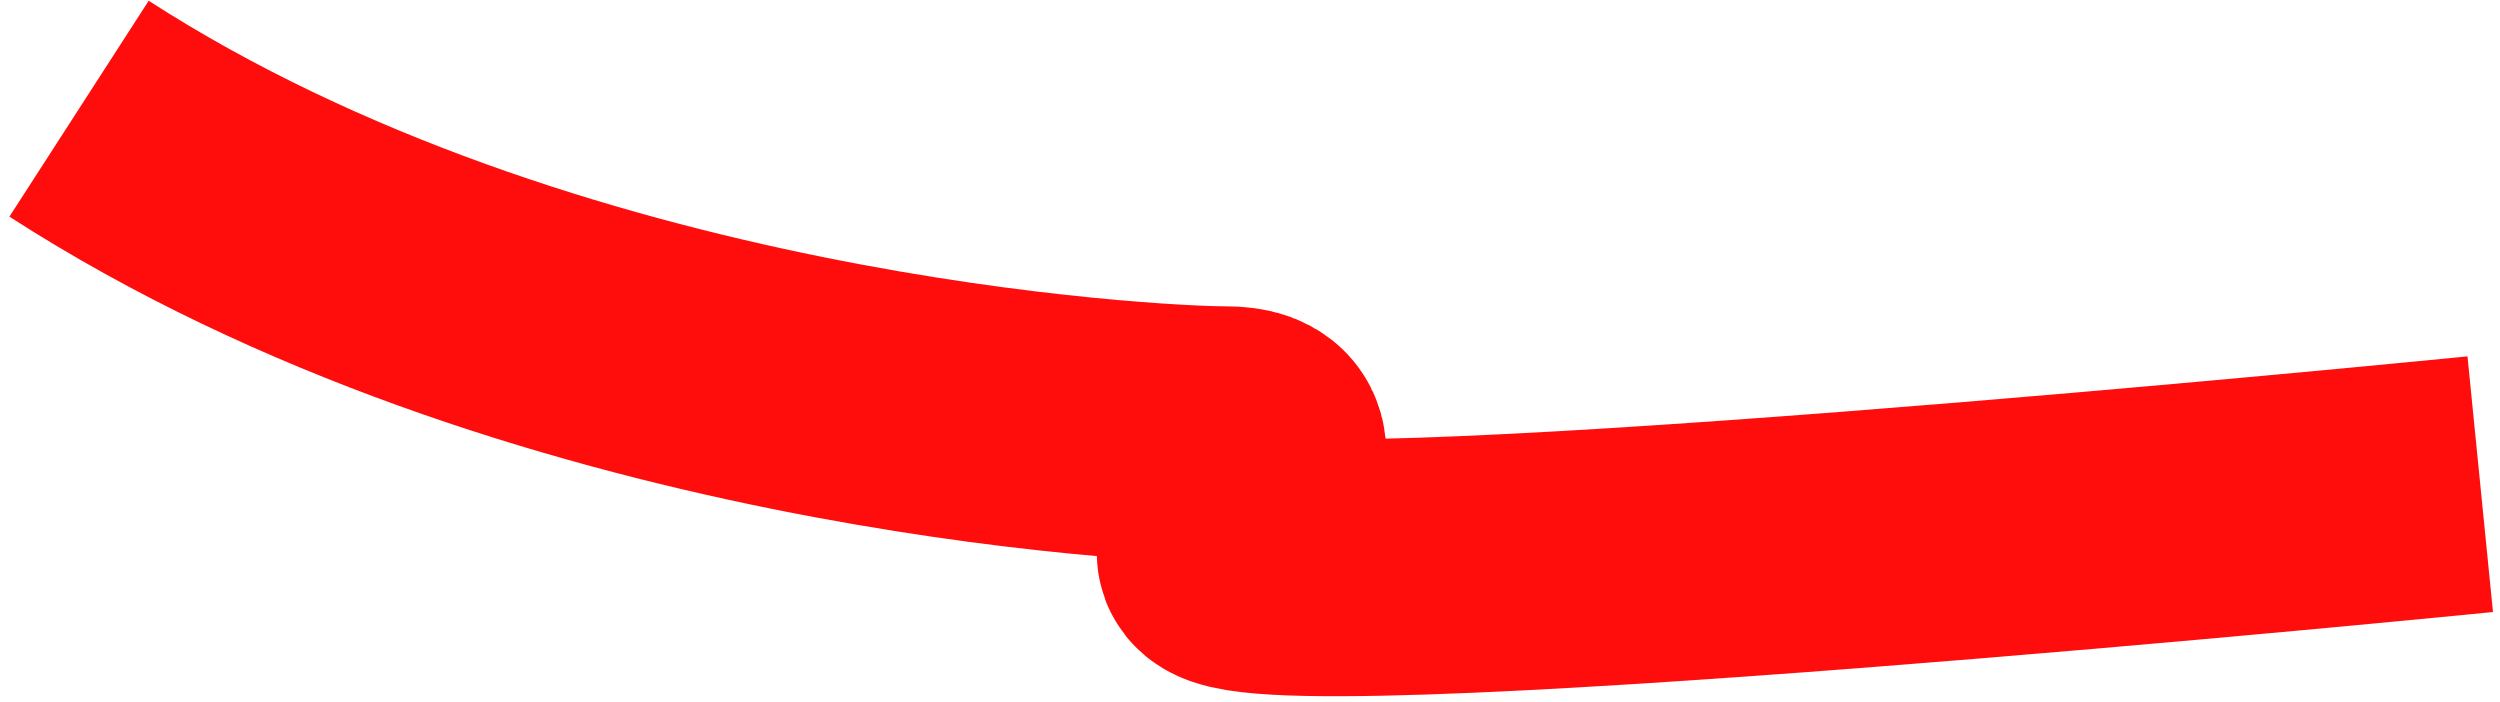 <svg width="253" height="71" viewBox="0 0 253 71" fill="none" xmlns="http://www.w3.org/2000/svg">
<path d="M8 11C54.5 41 116.592 44 124 44C131.408 44 124 50.335 124 56C124 61.665 251 49 251 49" stroke="#FF0D0D" stroke-width="26"/>
</svg>
